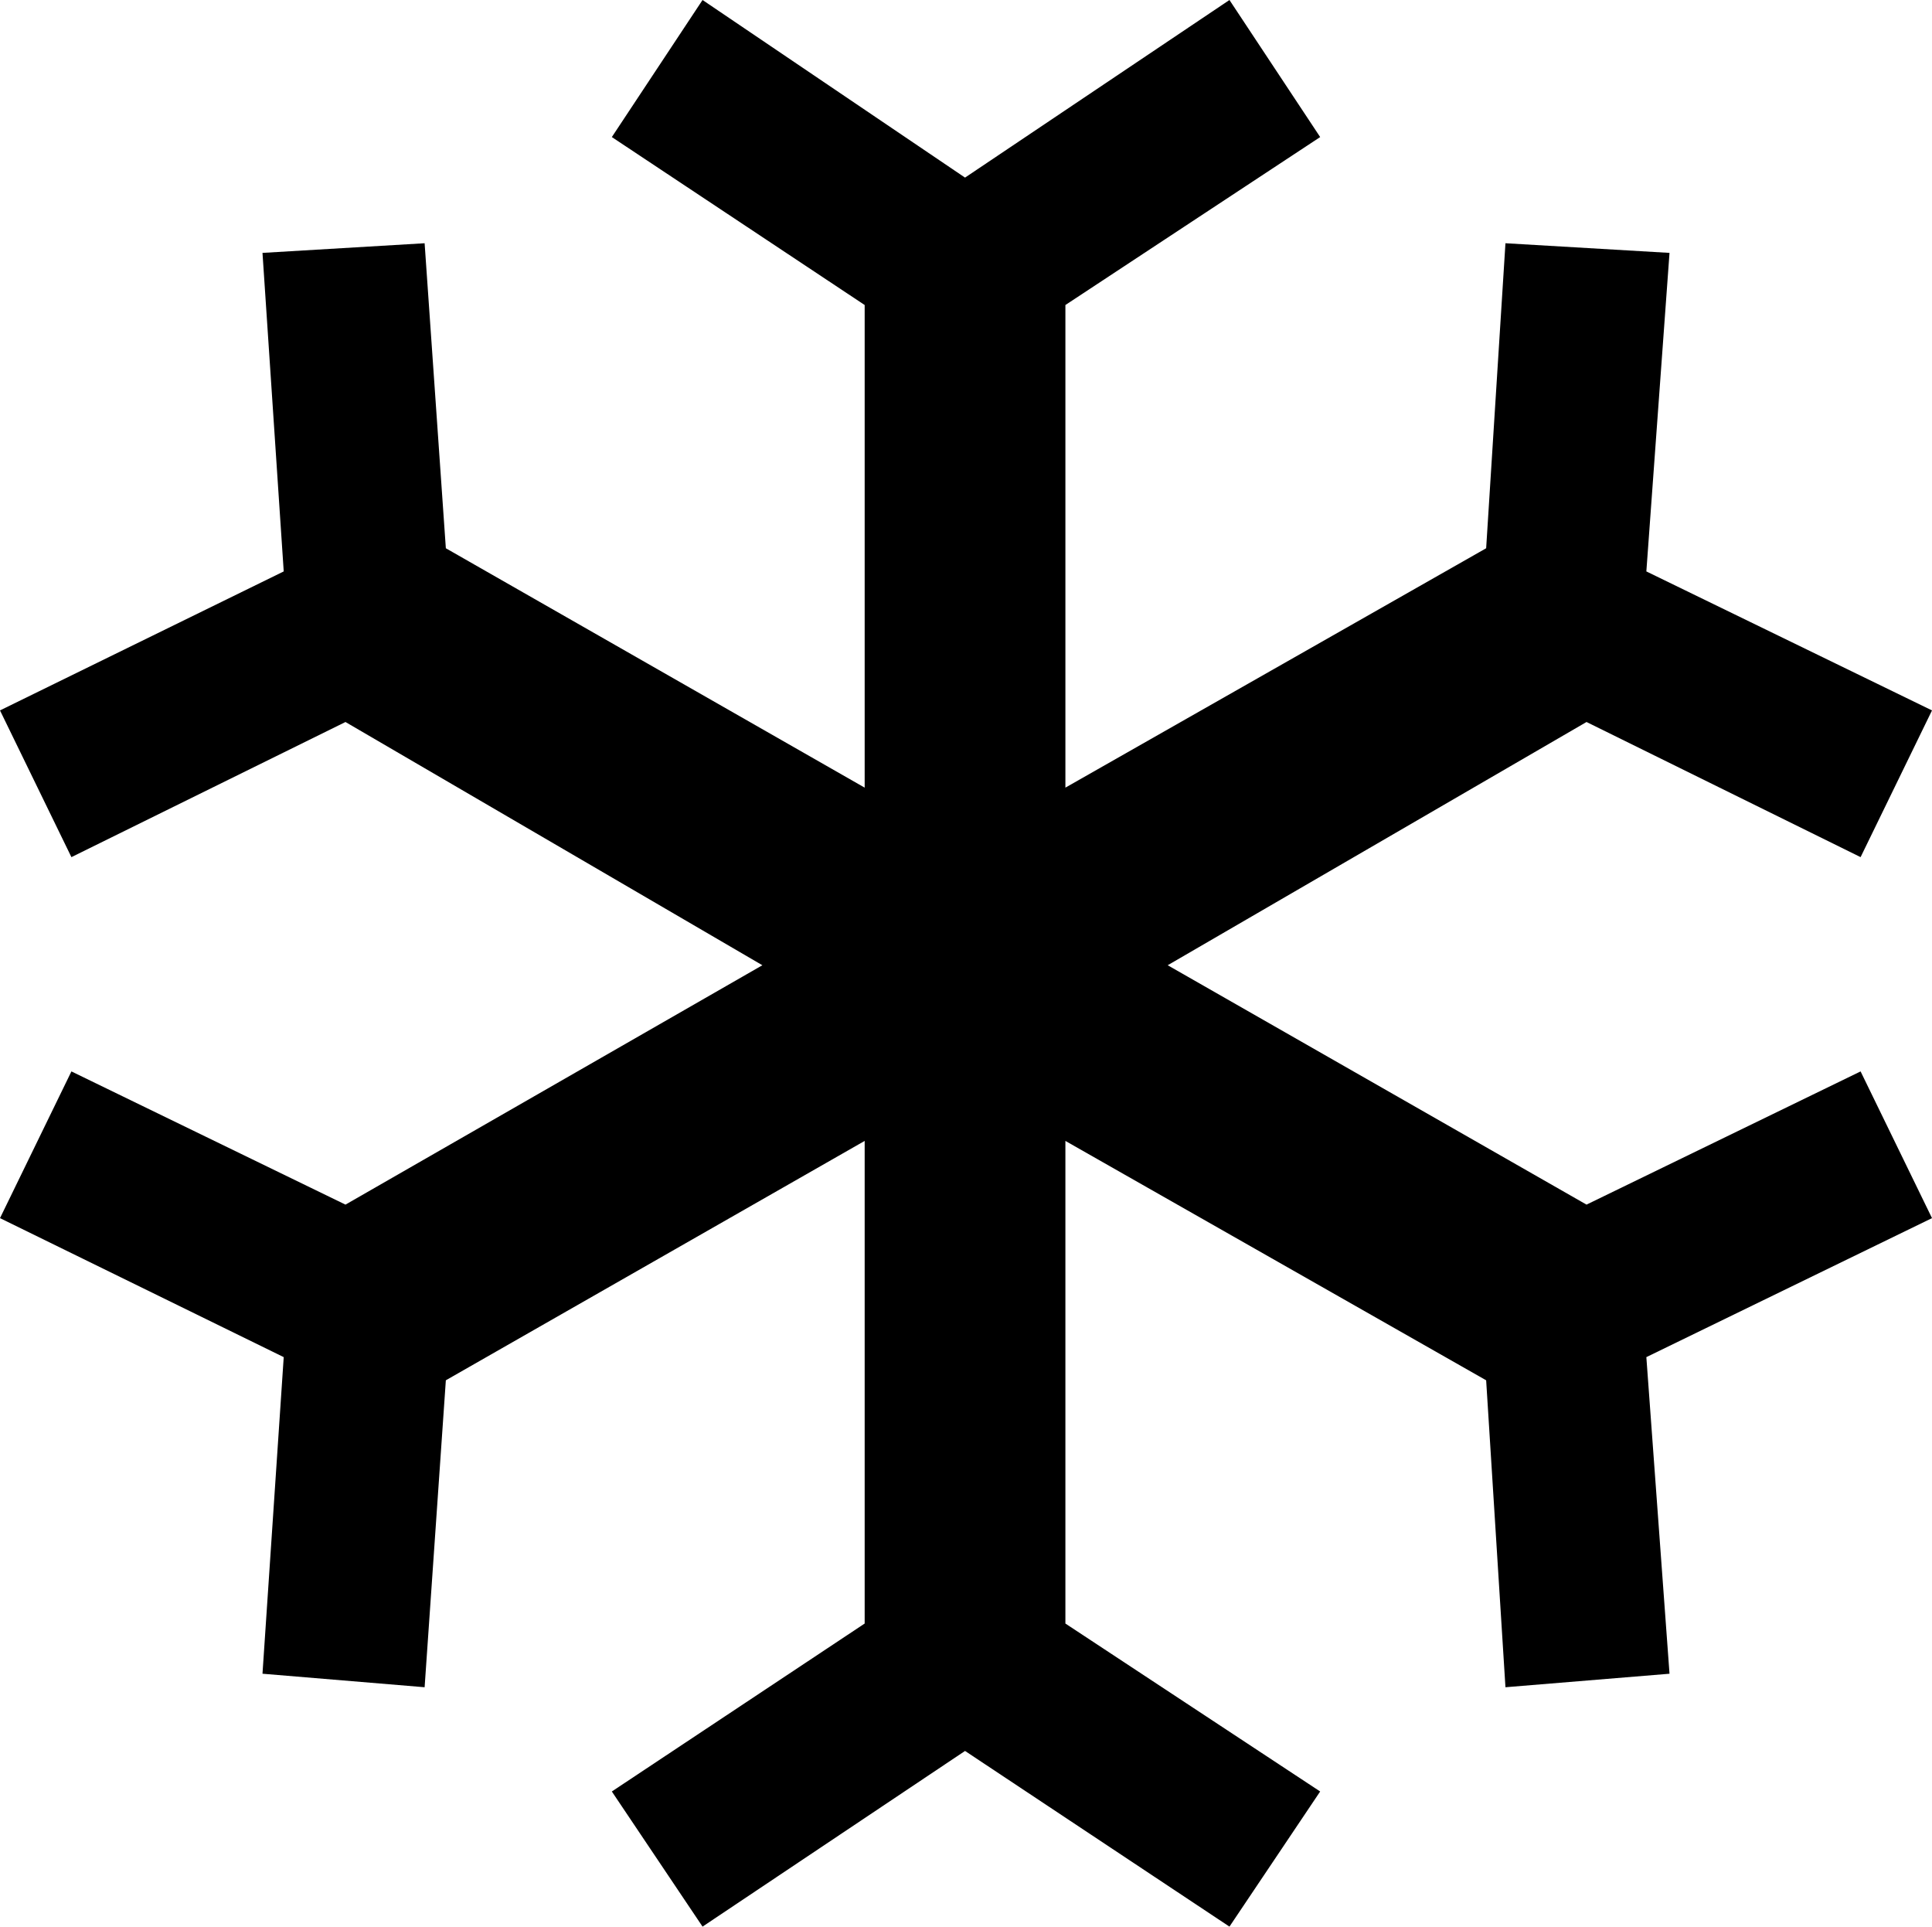 <svg xmlns="http://www.w3.org/2000/svg" viewBox="0 0 300.3 299.4"><path d="M300.3,189.3l-44.4,21.6,3.6,49.2-25.5,2.1-3-47.7-65.4-37.2v75l39.6,26.1-14.1,21-41.1-27.3-40.8,27.3-14.1-21,39.3-26.1v-75l-65.1,37.2-3.3,47.7-25.2-2.1,3.3-49.2L0,189.3l11.1-22.8,42.6,20.7,64.8-37.2-64.8-37.8-42.6,21L0,110.4l44.1-21.6-3.3-49.5,25.2-1.5,3.3,47.4,65.1,37.2V47.4l-39.3-26.1L109.2,0l40.8,27.6L191.1,0l14.1,21.3-39.6,26.1v75l65.4-37.2,3-47.4,25.5,1.5-3.6,49.5,44.4,21.6-11.1,22.8-42.6-21-65.1,37.8,65.1,37.2,42.6-20.7,11.1,22.8h-0Z" /></svg>